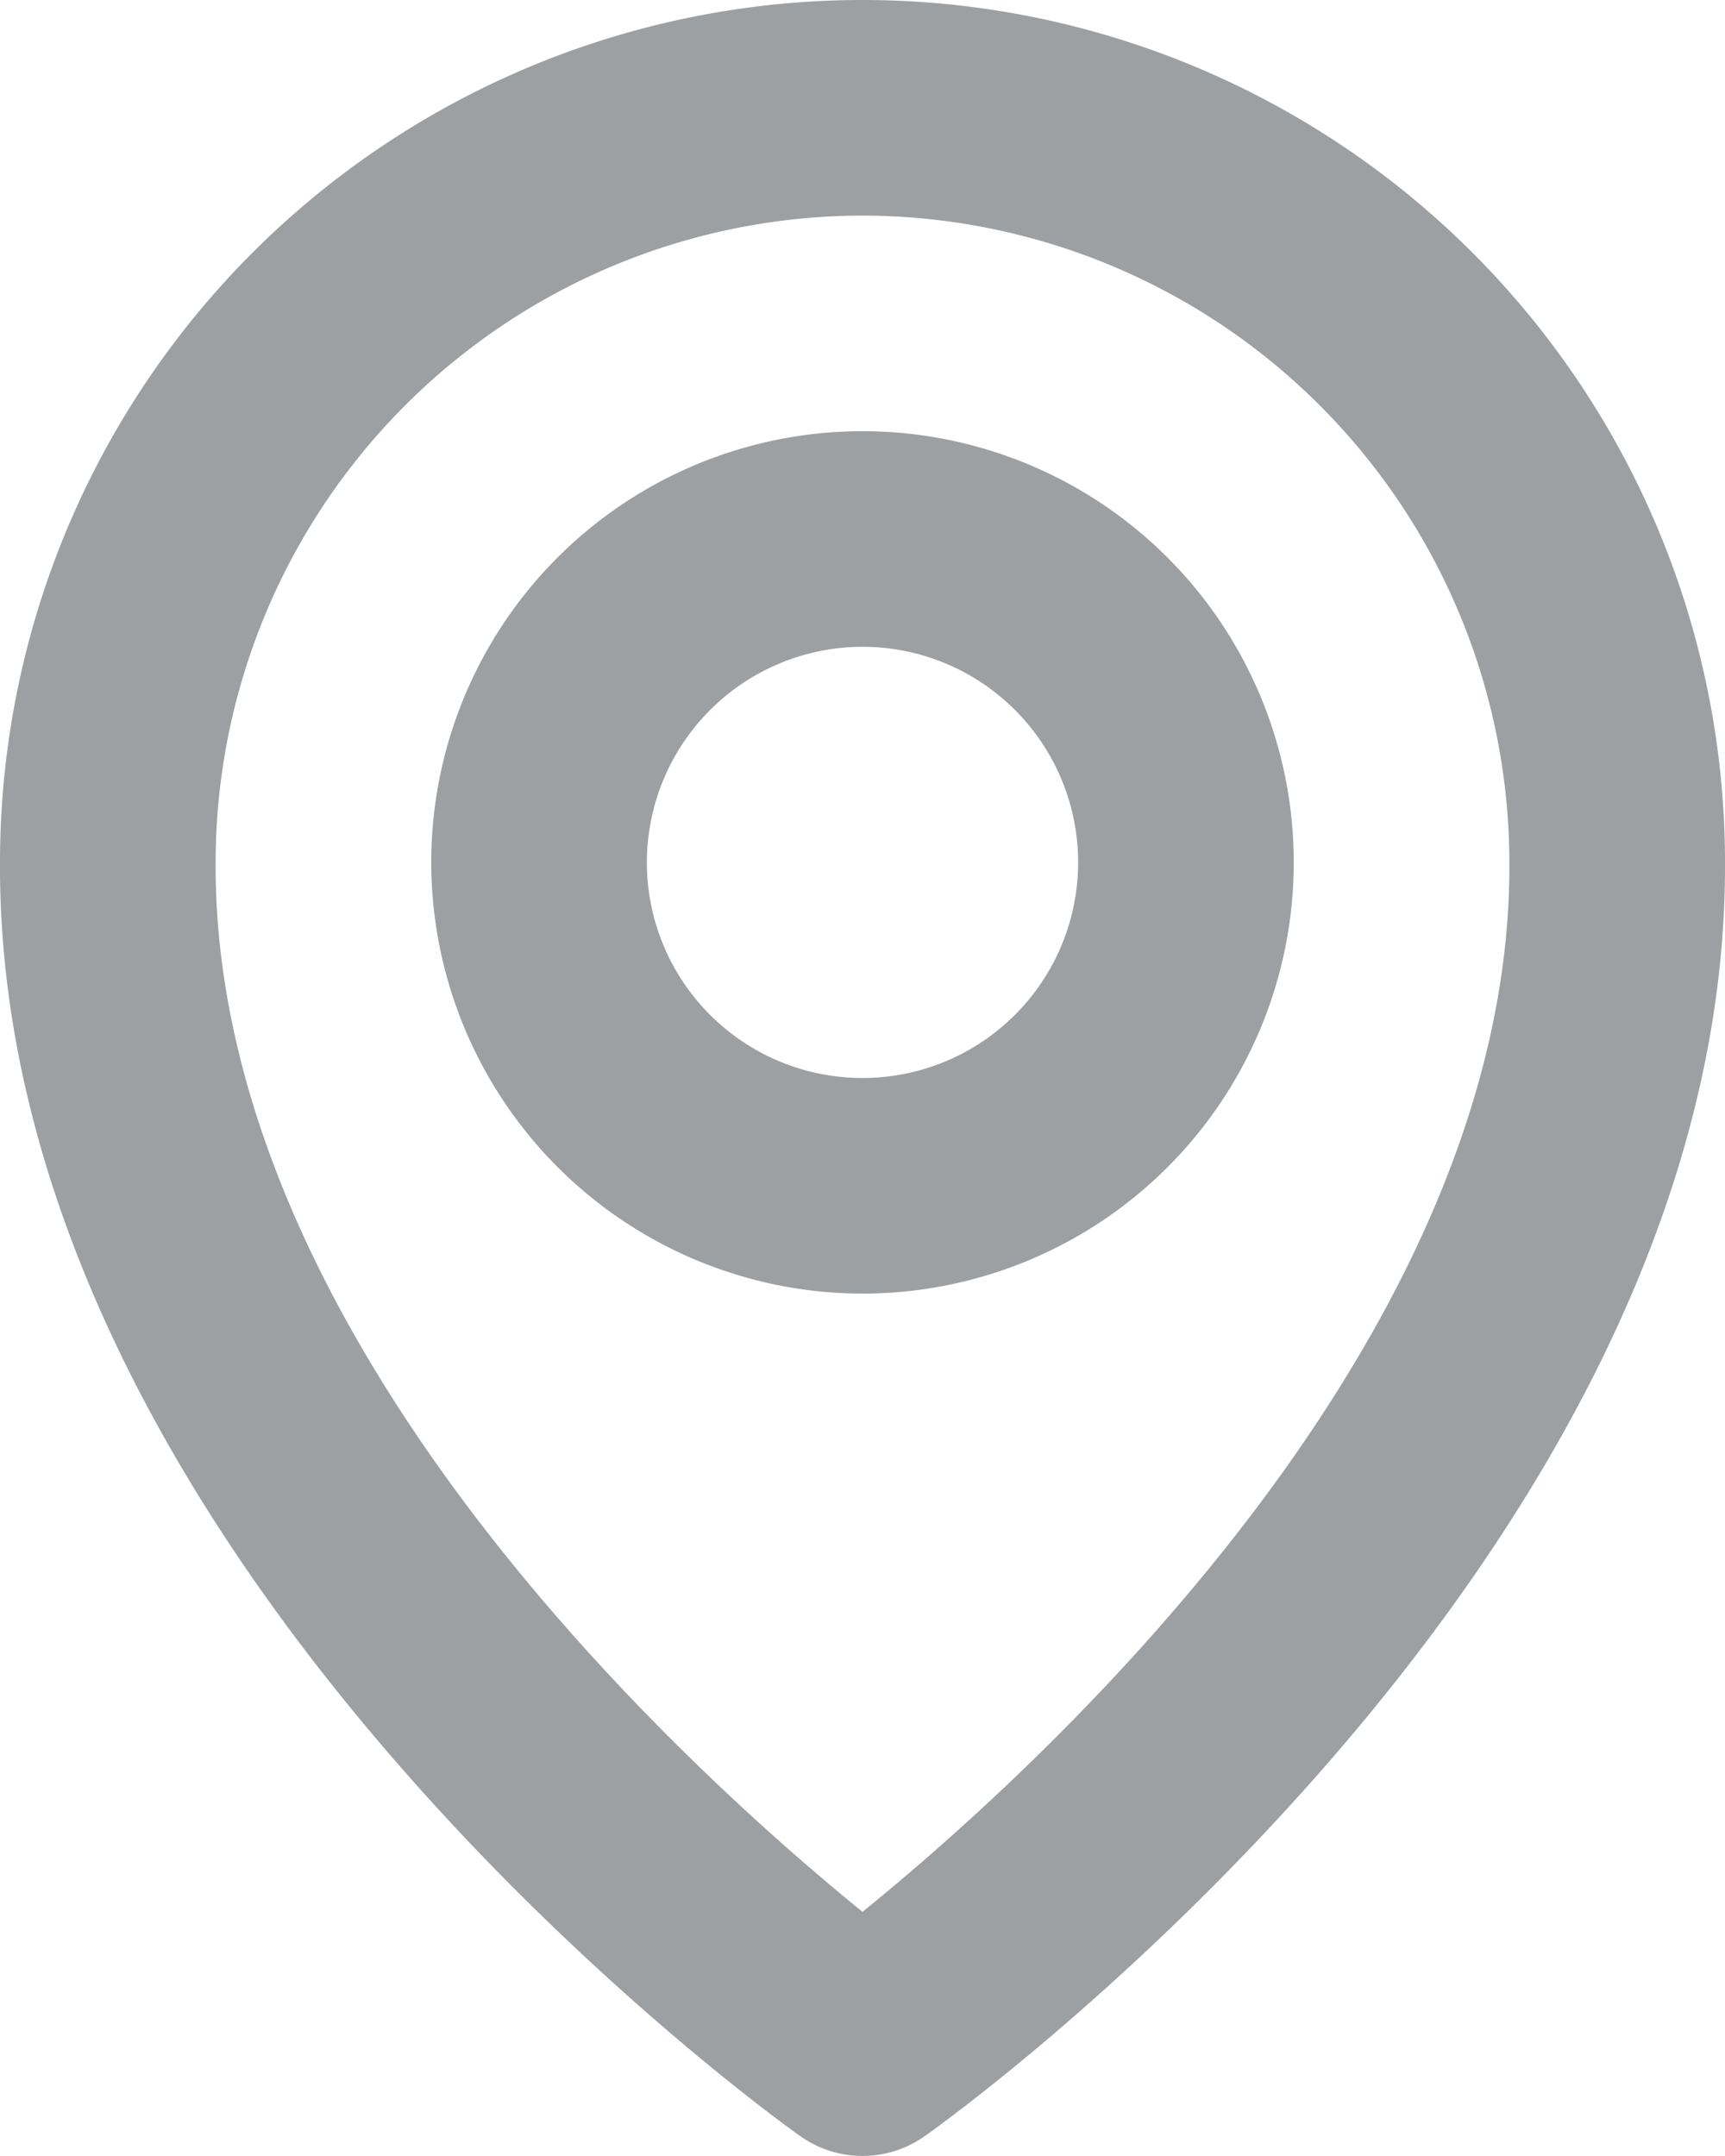 <svg xmlns="http://www.w3.org/2000/svg" width="15.04" height="18.8" viewBox="0 0 15.04 18.8">
  <g id="bx-map" transform="translate(-31.999 -16)">
    <path id="Trazado_19" data-name="Trazado 19" d="M67.76,55.52A3.76,3.76,0,1,0,64,51.76,3.764,3.764,0,0,0,67.76,55.52Zm0-5.64a1.88,1.88,0,1,1-1.88,1.88A1.882,1.882,0,0,1,67.76,49.88Z" transform="translate(-28.241 -28.24)" fill="#9ca0a3"/>
    <path id="Trazado_20" data-name="Trazado 20" d="M38.974,34.625a.938.938,0,0,0,1.09,0c.286-.2,7-5.052,6.975-11.105a7.52,7.52,0,0,0-15.04,0C31.972,29.574,38.688,34.423,38.974,34.625Zm.545-16.745a5.647,5.647,0,0,1,5.64,5.645c.02,4.172-4.125,7.918-5.64,9.146-1.514-1.23-5.66-4.976-5.64-9.151A5.646,5.646,0,0,1,39.519,17.88Z" fill="#9ca0a3"/>
  </g>
</svg>
